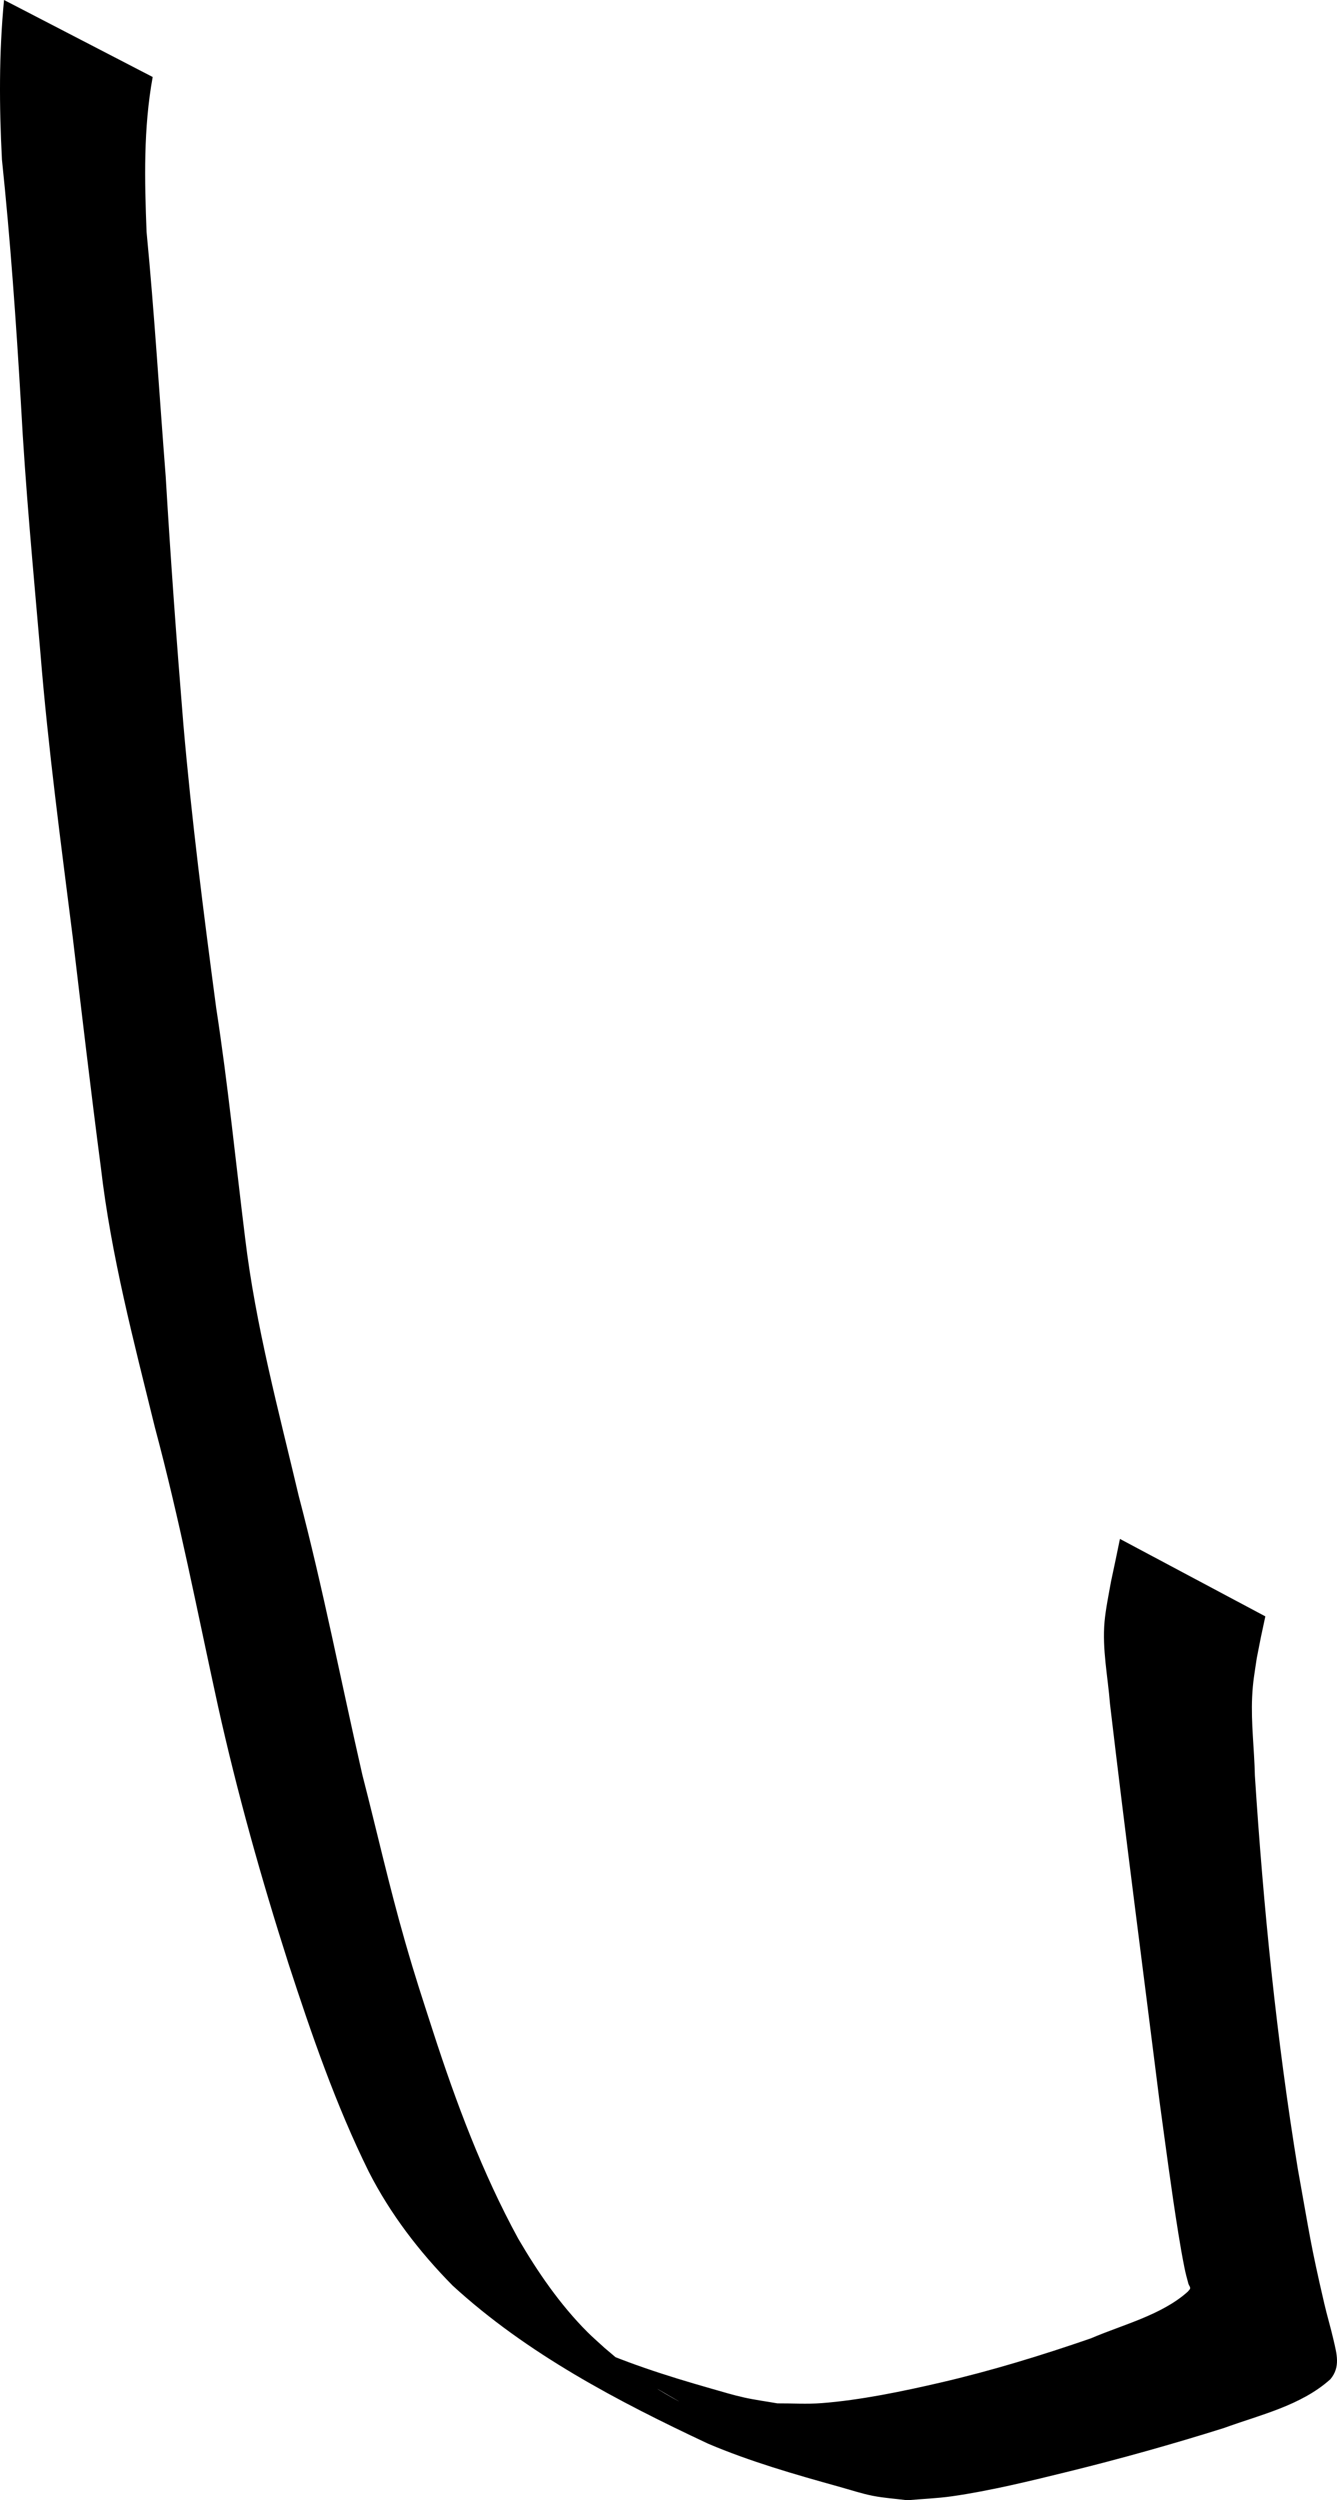 <?xml version="1.0" encoding="UTF-8" standalone="no"?>
<svg
   xmlns:dc="http://purl.org/dc/elements/1.1/"
   xmlns:cc="http://creativecommons.org/ns#"
   xmlns:rdf="http://www.w3.org/1999/02/22-rdf-syntax-ns#"
   xmlns:svg="http://www.w3.org/2000/svg"
   xmlns="http://www.w3.org/2000/svg"
   xmlns:sodipodi="http://sodipodi.sourceforge.net/DTD/sodipodi-0.dtd"
   xmlns:inkscape="http://www.inkscape.org/namespaces/inkscape"
   height="316.656"
   width="169.428"
   version="1.1"
   id="svg19"
   viewBox="0 0 169.428 316.656"
   sodipodi:docname="ADJ_Small.svg"
   inkscape:version="1.0.1 (3bc2e813f5, 2020-09-07)">
  <defs
     id="defs6" />
  <sodipodi:namedview
     pagecolor="#ffffff"
     bordercolor="#666666"
     borderopacity="1"
     objecttolerance="10"
     gridtolerance="10"
     guidetolerance="10"
     inkscape:pageopacity="0"
     inkscape:pageshadow="2"
     inkscape:window-width="830"
     inkscape:window-height="479"
     id="namedview4"
     showgrid="false"
     inkscape:zoom="2.6842996"
     inkscape:cx="-340.667"
     inkscape:cy="-272.01576"
     inkscape:window-x="0"
     inkscape:window-y="1"
     inkscape:window-maximized="0"
     inkscape:current-layer="svg19" />
  <path
     style="display:inline;stroke-width:3.56;stroke-miterlimit:4;stroke-dasharray:none"
     id="path1010-3-0"
     d="m 19.349,9.753 c -1.183,6.483 -1.031,13.077 -0.775,19.629 0.996,10.303 1.614,20.635 2.423,30.952 0.621,10.459 1.379,20.902 2.236,31.344 1.037,12.026 2.573,24.009 4.163,35.975 1.493,9.686 2.462,19.435 3.668,29.157 1.328,11.066 4.239,21.844 6.795,32.669 3.079,11.685 5.37,23.548 8.063,35.321 1.815,7.033 3.401,14.127 5.411,21.109 1.371,4.762 2.012,6.627 3.536,11.361 2.92,9.01 6.246,17.914 10.793,26.245 2.462,4.22 5.293,8.351 8.765,11.829 0.701,0.703 1.458,1.348 2.187,2.022 0.773,0.647 1.532,1.312 2.32,1.942 0.839,0.671 3.612,2.763 4.545,3.362 0.776,0.498 3.199,1.838 2.402,1.373 -15.864,-9.249 -20.614,-11.543 -12.379,-7.433 5.312,2.499 10.928,4.285 16.568,5.892 1.397,0.398 2.788,0.823 4.206,1.14 1.4,0.313 2.825,0.497 4.238,0.746 1.866,-0.01 3.738,0.113 5.599,-0.029 4.9,-0.374 10.265,-1.491 15.016,-2.59 6.499,-1.504 12.811,-3.44 19.107,-5.612 3.971,-1.714 9.01,-2.955 12.303,-5.934 0.093,-0.139 0.269,-0.251 0.28,-0.418 0.013,-0.198 -0.165,-0.364 -0.218,-0.555 -0.187,-0.67 -0.365,-1.344 -0.502,-2.026 -0.288,-1.439 -0.54,-2.885 -0.773,-4.334 -0.908,-5.651 -1.604,-11.034 -2.385,-16.733 -2.106,-16.792 -4.309,-33.573 -6.284,-50.38 -0.272,-3.438 -0.993,-6.902 -0.689,-10.367 0.137,-1.56 0.551,-3.614 0.828,-5.134 0.768,-3.626 0.393,-1.835 1.125,-5.371 0,0 18.425,9.811 18.425,9.811 v 0 c -0.748,3.49 -0.385,1.727 -1.086,5.29 -0.29,1.956 -0.496,2.978 -0.586,4.915 -0.153,3.314 0.278,6.638 0.345,9.947 1.077,16.674 2.745,33.322 5.442,49.82 1.522,8.436 1.571,9.376 3.358,17.08 0.352,1.515 0.803,3.007 1.152,4.523 0.423,1.834 0.92,3.497 -0.387,5.045 -3.728,3.346 -8.918,4.509 -13.509,6.182 -6.494,2.039 -13.016,3.869 -19.629,5.497 -4.708,1.159 -9.996,2.459 -14.829,3.144 -1.869,0.265 -3.761,0.333 -5.642,0.5 -1.462,-0.188 -2.941,-0.278 -4.387,-0.565 -1.456,-0.289 -2.868,-0.763 -4.298,-1.16 -5.588,-1.552 -11.187,-3.162 -16.533,-5.427 -11.505,-5.392 -23.006,-11.424 -32.402,-20.037 -4.225,-4.284 -7.9,-9.068 -10.634,-14.439 -4.175,-8.453 -7.249,-17.388 -10.165,-26.334 -3.443,-10.763 -6.497,-21.636 -8.945,-32.67 -2.577,-11.768 -4.861,-23.604 -7.984,-35.247 -2.68,-10.895 -5.553,-21.769 -6.849,-32.94 -1.271,-9.689 -2.405,-19.395 -3.556,-29.099 -1.509,-11.997 -3.123,-23.99 -4.102,-36.044 C 4.216,72.204 3.215,61.721 2.657,51.204 2.046,40.854 1.325,30.517 0.245,20.204 c -0.345,-6.745 -0.384,-13.472 0.267,-20.204 0,0 18.838,9.753 18.838,9.753 z" />
</svg>
